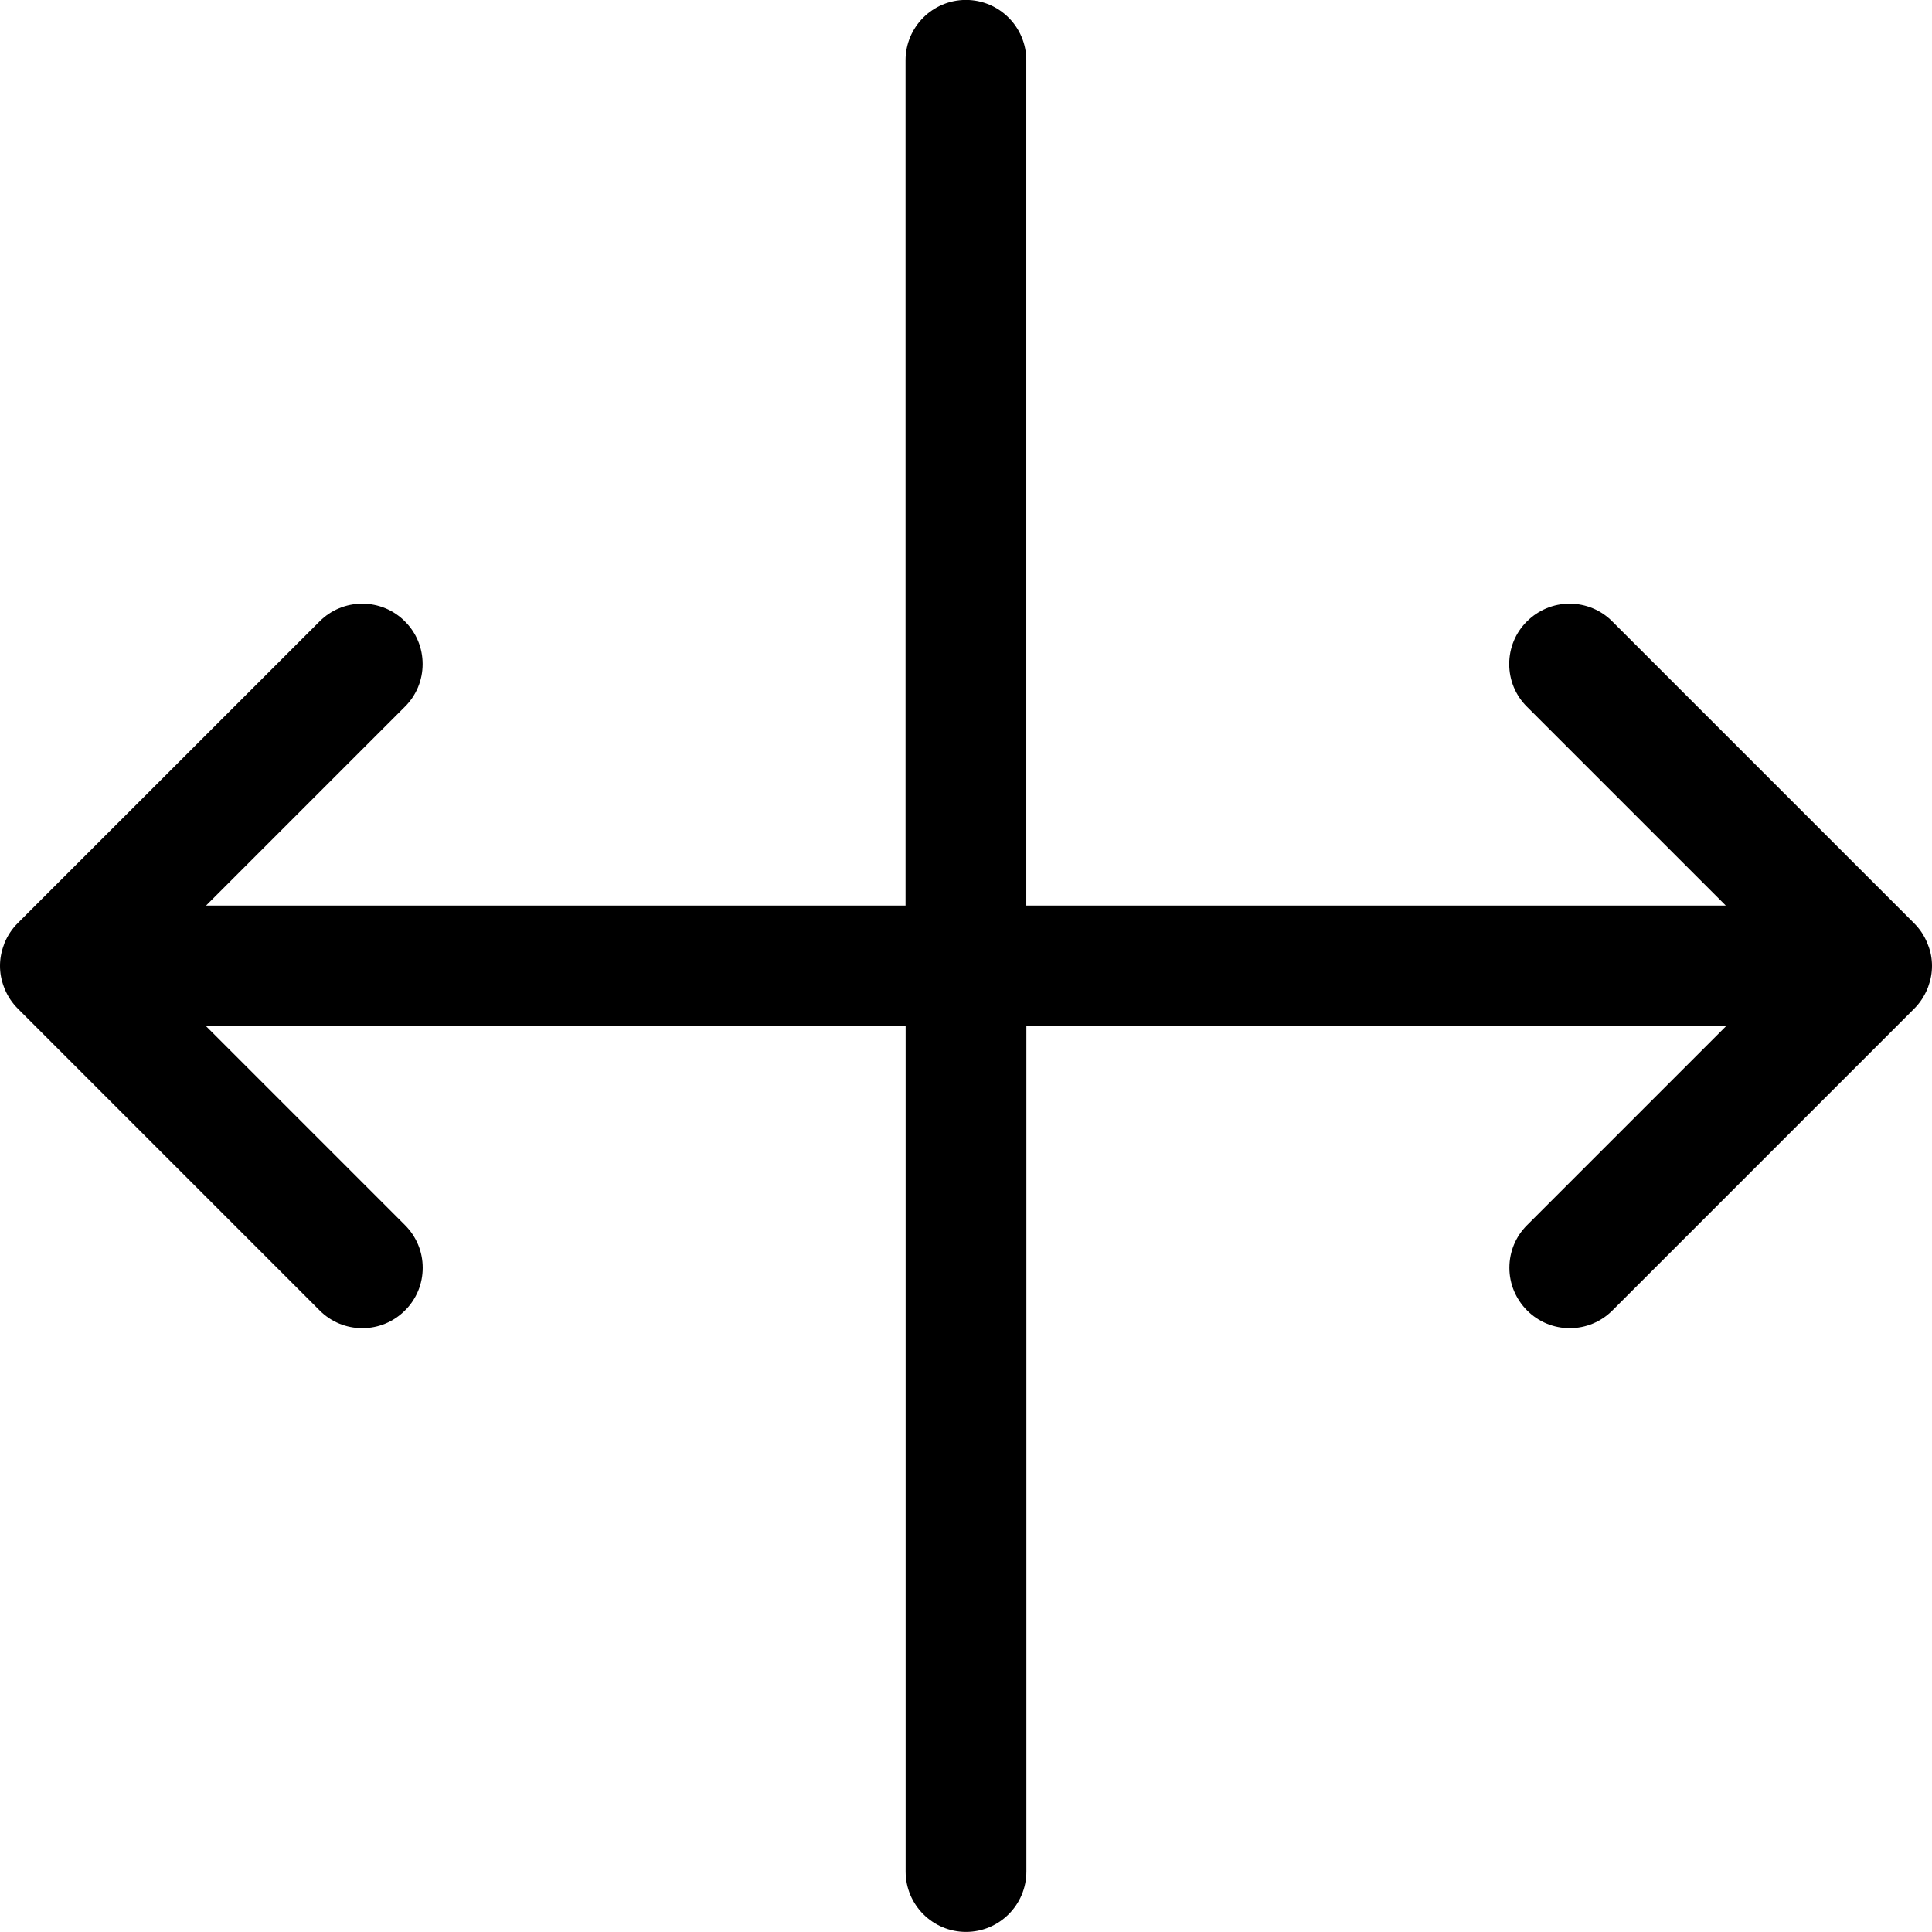 <?xml version="1.0" encoding="utf-8"?>
<!-- Generator: Adobe Illustrator 22.1.0, SVG Export Plug-In . SVG Version: 6.00 Build 0)  -->
<svg version="1.1" id="Layer_1" xmlns="http://www.w3.org/2000/svg" xmlns:xlink="http://www.w3.org/1999/xlink" x="0px" y="0px"
	 viewBox="0 0 24 24" style="enable-background:new 0 0 24 24;" xml:space="preserve">
<title>expand-horizontal-2</title>
<g>
	<path d="M12,23.999c-0.414,0-0.75-0.336-0.75-0.75v-10.5H2.561l2.47,2.47c0.142,0.142,0.22,0.33,0.22,0.53s-0.078,0.389-0.22,0.53
		c-0.142,0.142-0.33,0.22-0.53,0.22s-0.389-0.078-0.53-0.22l-3.75-3.75c-0.07-0.07-0.125-0.152-0.163-0.245
		c-0.003-0.008-0.007-0.017-0.01-0.026C0.016,12.173,0,12.087,0,11.999c0-0.089,0.016-0.176,0.048-0.261
		c0.002-0.007,0.005-0.014,0.007-0.021c0.04-0.097,0.095-0.179,0.166-0.25L3.97,7.719c0.142-0.142,0.33-0.22,0.53-0.22
		s0.389,0.078,0.53,0.22c0.142,0.141,0.22,0.33,0.22,0.53s-0.078,0.389-0.22,0.53l-2.47,2.47h8.689v-10.5
		c0-0.414,0.336-0.75,0.75-0.75s0.75,0.336,0.75,0.75v10.5h8.689l-2.47-2.47c-0.142-0.141-0.22-0.33-0.22-0.53
		s0.078-0.389,0.22-0.53s0.33-0.22,0.53-0.22s0.389,0.078,0.53,0.22l3.75,3.75c0.07,0.07,0.125,0.152,0.163,0.245
		c0.003,0.008,0.007,0.017,0.01,0.026C23.984,11.821,24,11.91,24,11.999c0,0.087-0.016,0.174-0.047,0.258
		c-0.002,0.006-0.004,0.011-0.006,0.016c-0.042,0.104-0.098,0.187-0.168,0.257l-3.749,3.749c-0.142,0.142-0.33,0.22-0.53,0.22
		s-0.389-0.078-0.53-0.22s-0.22-0.33-0.22-0.53s0.078-0.389,0.22-0.53l2.47-2.47H12.75v10.5C12.75,23.663,12.414,23.999,12,23.999z"
		/>
</g>
</svg>
